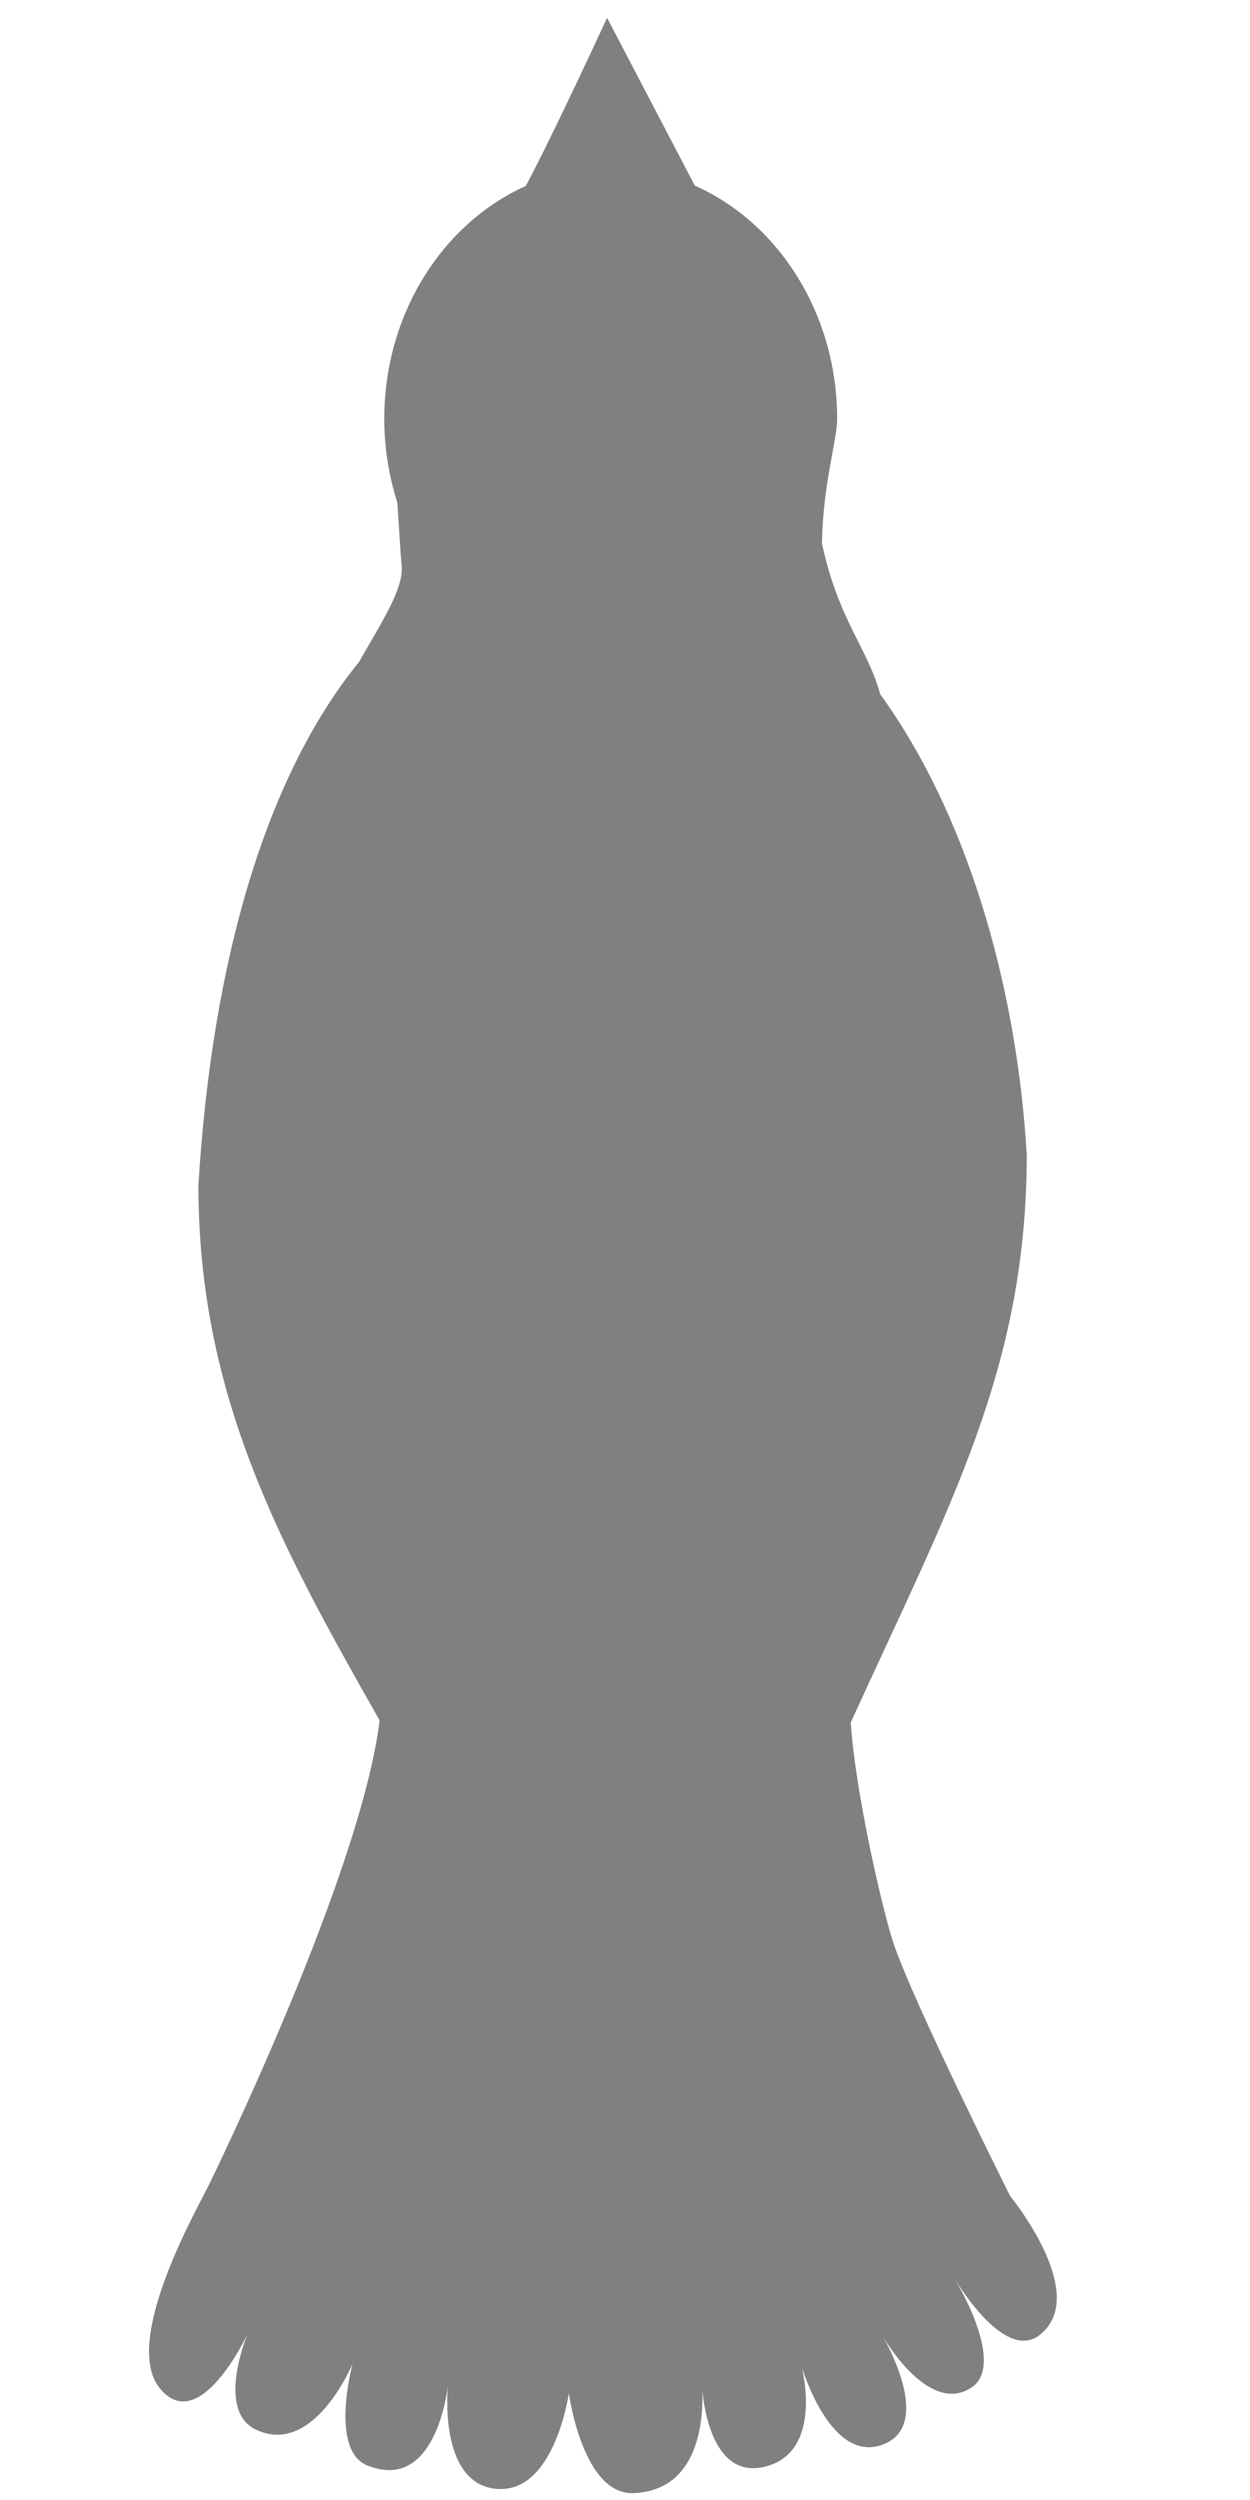 <?xml version="1.0" encoding="UTF-8" standalone="no"?>
<!-- Created with Inkscape (http://www.inkscape.org/) -->

<svg
   xmlns:dc="http://purl.org/dc/elements/1.1/"
   xmlns:cc="http://creativecommons.org/ns#"
   xmlns:rdf="http://www.w3.org/1999/02/22-rdf-syntax-ns#"
   xmlns:svg="http://www.w3.org/2000/svg"
   xmlns="http://www.w3.org/2000/svg"
   xmlns:sodipodi="http://sodipodi.sourceforge.net/DTD/sodipodi-0.dtd"
   xmlns:inkscape="http://www.inkscape.org/namespaces/inkscape"
   width="512"
   height="1024"
   viewBox="0 0 135.467 270.933"
   version="1.1"
   id="svg8"
   inkscape:version="0.92.1 r15371"
   sodipodi:docname="bird_body.svg"
   inkscape:export-filename="C:\Prog\Projects\burds\bird_body.png"
   inkscape:export-xdpi="30"
   inkscape:export-ydpi="30">
  <defs
     id="defs2" />
  <sodipodi:namedview
     id="base"
     pagecolor="#c8c8c8"
     bordercolor="#666666"
     borderopacity="1.0"
     inkscape:pageopacity="0"
     inkscape:pageshadow="2"
     inkscape:zoom="0.7"
     inkscape:cx="109.77775"
     inkscape:cy="608.58432"
     inkscape:document-units="mm"
     inkscape:current-layer="layer1"
     showgrid="false"
     inkscape:window-width="1920"
     inkscape:window-height="1017"
     inkscape:window-x="-8"
     inkscape:window-y="-8"
     inkscape:window-maximized="1"
     units="px" />
  <g
     inkscape:label="Calque 1"
     inkscape:groupmode="layer"
     id="layer1"
     transform="translate(0,-26.067)">
    <path
       style="fill:#808080;fill-opacity:1;stroke:none;stroke-width:0;stroke-linecap:round;stroke-linejoin:round;stroke-miterlimit:4;stroke-dasharray:none;stroke-opacity:1"
       d="m 65.792,27.995 c 0,0 -5.785,12.563 -8.81,18.224 -8.995,4.042 -15.34,13.831 -15.34,25.268 0.009,3.066 0.485,6.109 1.406,8.999 0.166,2.051 0.332,5.373 0.48,6.849 0.25,2.499 -2.132,6.087 -4.627,10.484 -9.964,12.235 -15.908,32.089 -17.401,56.729 0.022,22.965 8.997,39.199 19.637,57.961 -1.981,16.402 -17.696,48.734 -18.641,50.625 -1.238,2.476 -9.25,16.63 -5.221,21.705 4.312,5.433 9.555,-5.839 9.555,-5.839 0,0 -3.487,8.254 0.878,10.361 6.284,3.034 10.499,-7.119 10.499,-7.119 0,0 -2.636,9.716 1.852,11.109 7.333,2.706 8.49,-8.795 8.49,-8.795 0,0 -1.137,10.615 5.209,11.234 6.345,0.619 7.893,-10.369 7.893,-10.369 0,0 1.468,11.085 7.047,10.834 7.307,-0.329 7.533,-8.495 7.408,-11.195 0.237,2.523 1.383,9.619 6.747,8.342 6.5,-1.548 4.024,-10.865 4.024,-10.865 0,0 3.142,10.804 8.961,8.392 5.456,-2.262 -0.211,-11.74 -0.211,-11.74 0,0 4.957,8.765 9.668,5.614 3.877,-2.593 -1.963,-12.012 -1.963,-12.012 0,0 5.425,9.486 9.392,6.286 5.467,-4.411 -3.25,-15.012 -3.25,-15.012 0,0 -10.679,-21.358 -12.691,-27.548 -1.176,-3.62 -4.075,-16.121 -4.585,-23.777 10.76,-23.593 19.054,-38.406 19.077,-61.507 -1.122,-18.926 -6.704,-37.256 -15.885,-49.934 -1.389,-5.079 -4.541,-8.025 -6.317,-16.372 0.136,-6.589 1.634,-11.014 1.654,-13.438 3.4e-5,-11.474 -6.387,-21.29 -15.429,-25.307 z"
       id="path827"
       inkscape:connector-curvature="0"
       sodipodi:nodetypes="ccccccccsscscccccccccccscscsccccccc" />
  </g>
</svg>

